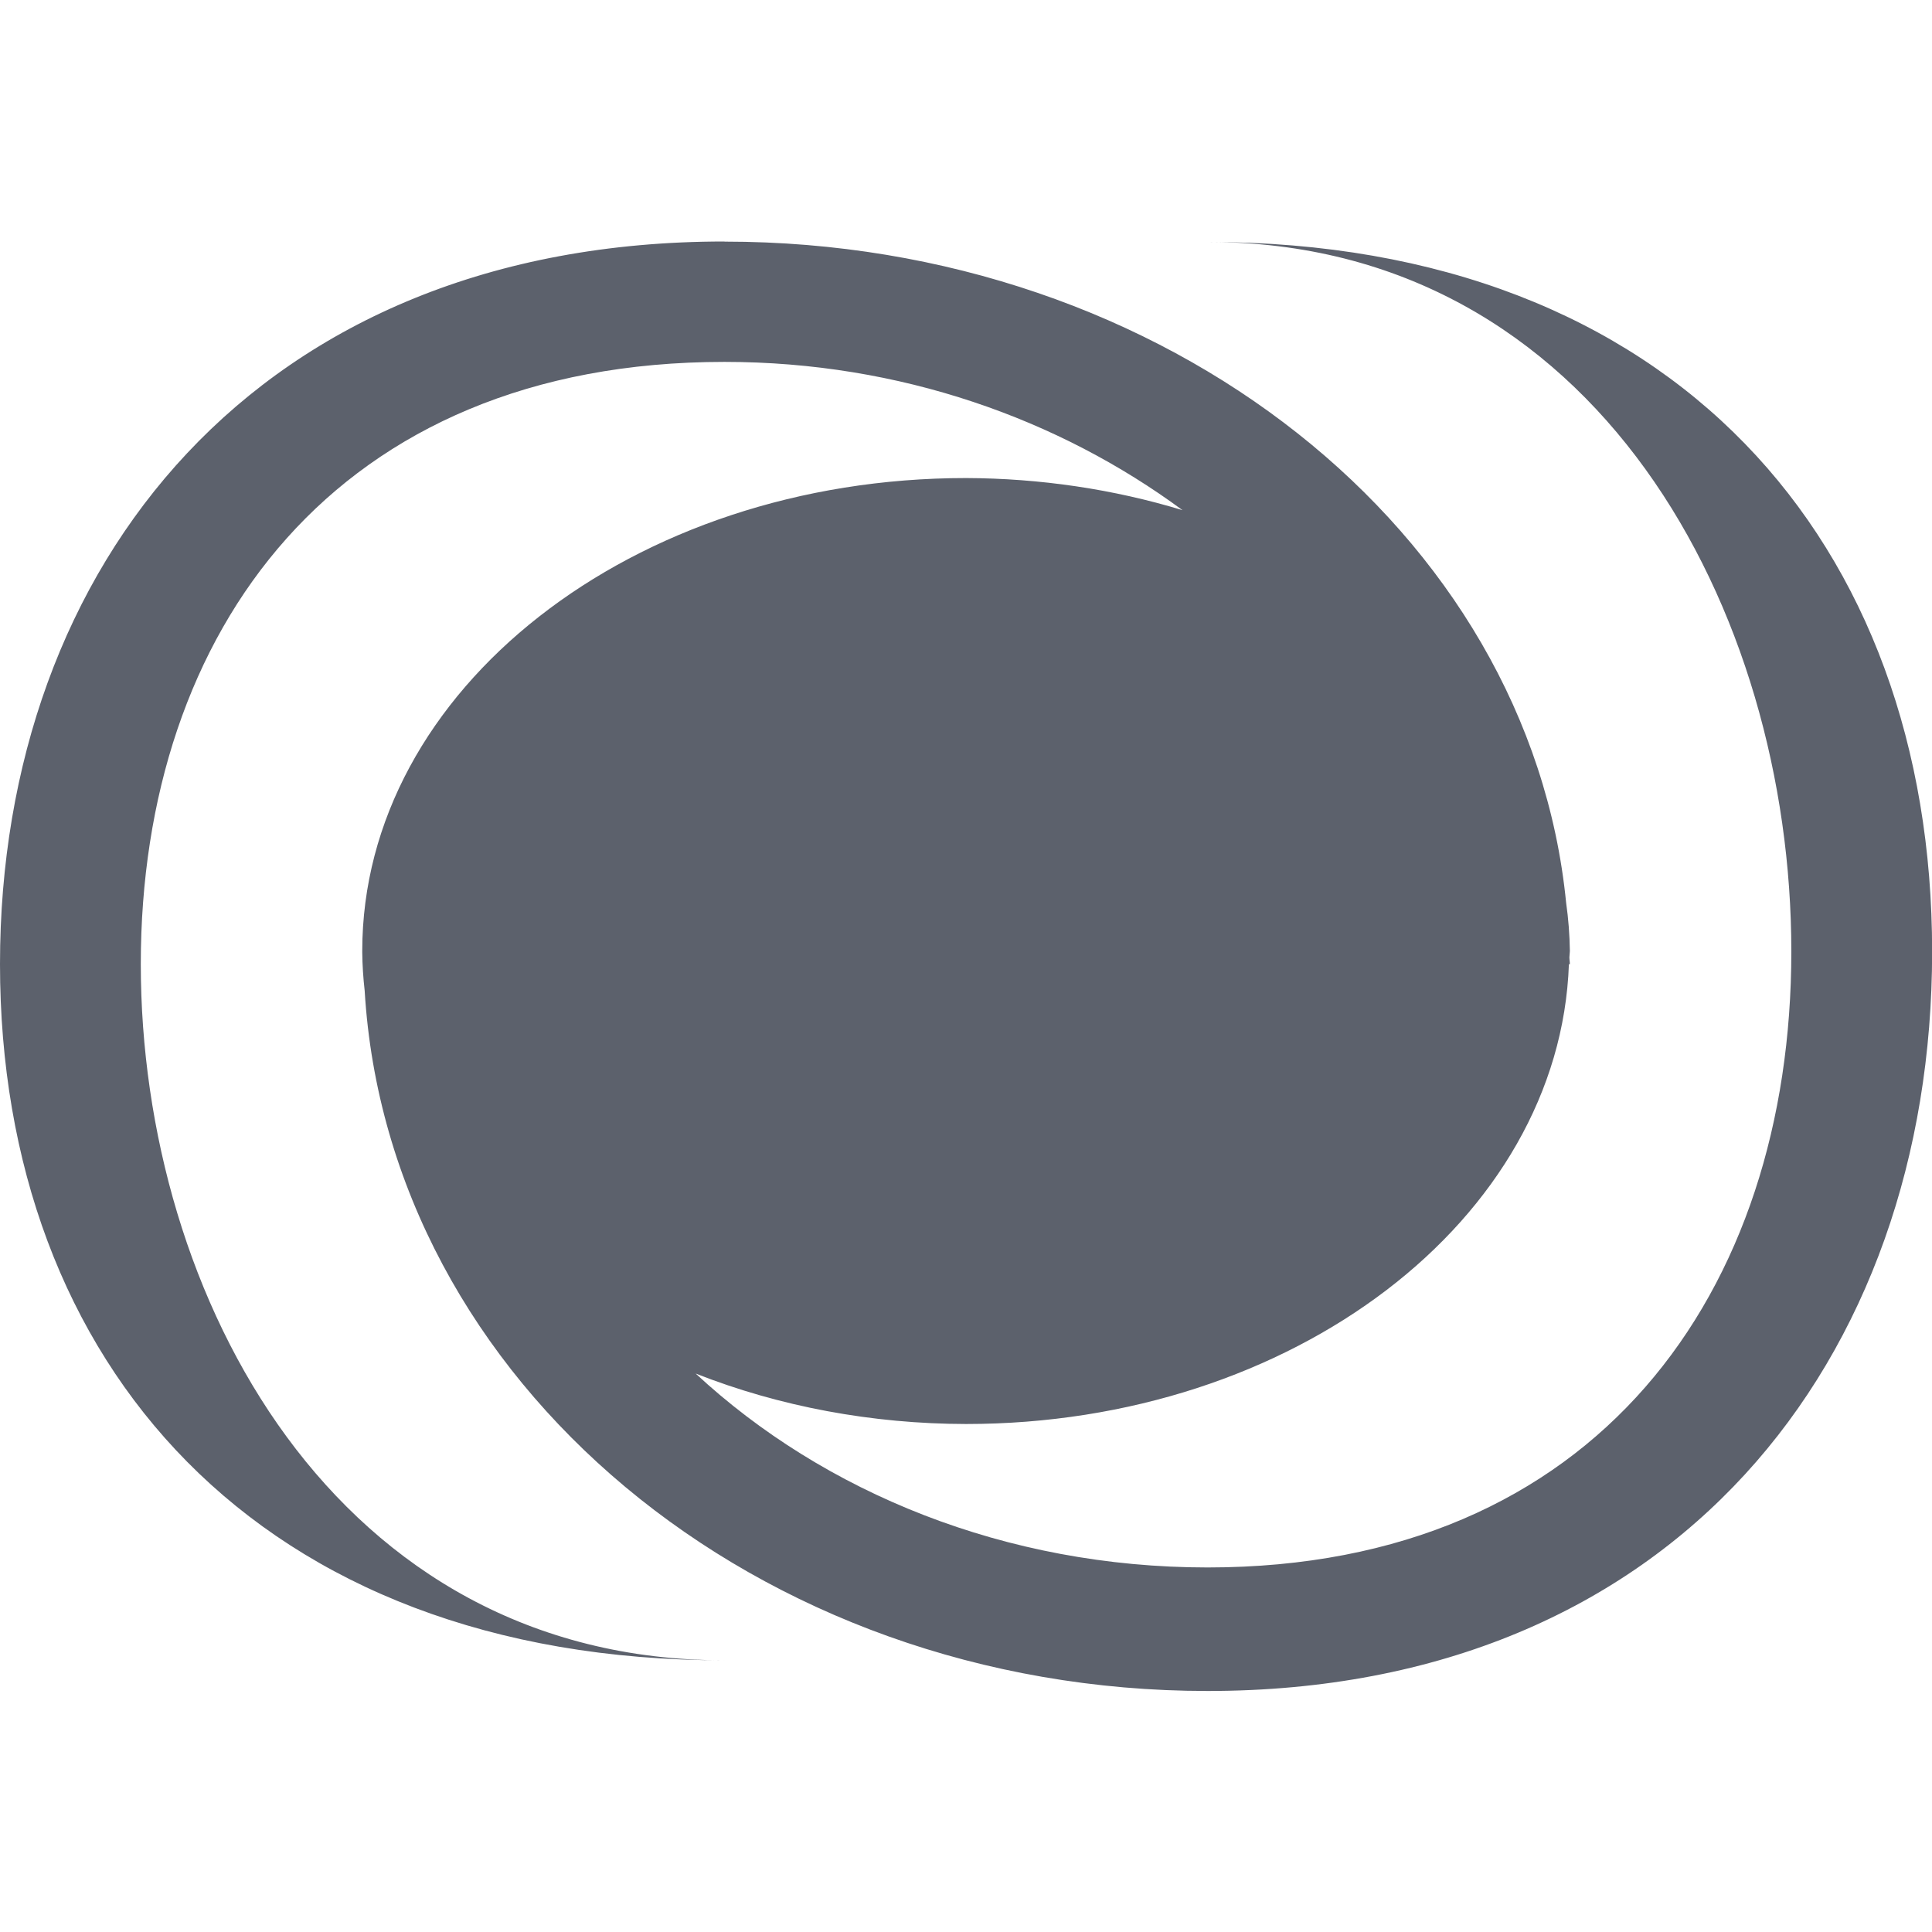 <?xml version="1.0" encoding="UTF-8" standalone="no"?>
<!--Created with Inkscape (http://www.inkscape.org/)-->
<svg id="svg2" xmlns:rdf="http://www.w3.org/1999/02/22-rdf-syntax-ns#" xmlns="http://www.w3.org/2000/svg" height="16" viewBox="0 0 16 16" width="16" version="1.1" xmlns:cc="http://creativecommons.org/ns#" xmlns:dc="http://purl.org/dc/elements/1.1/">
 <defs id="defs4">
 </defs>
 <g id="layer1" transform="translate(0 -1036.4)">
  <path id="path4172" opacity="1" fill="#5c616c" d="m6 1038.4c-3.866 0-6 2.679-6 5.984 0 3.305 2.134 5.766 6 5.766-3.222 0-4.834-3.012-4.834-5.766-0-2.754 1.612-4.987 4.834-4.987 1.456 0 2.771 0.474 3.793 1.228-0.572-0.174-1.18-0.264-1.793-0.266-2.761 0-5 1.754-5 3.917v0.01c0.001 0.106 0.008 0.212 0.02 0.318 0.193 3.23 3.239 5.8 6.981 5.8 3.866 0 6-2.742 6-6.123 0-3.381-2.134-5.877-6-5.877 3.222 0 4.834 3.057 4.834 5.875 0 2.818-1.612 5.102-4.834 5.102-1.673 0-3.177-0.62-4.24-1.606 0.695 0.274 1.462 0.417 2.24 0.418 2.705 0 4.917-1.69 4.992-3.808h0.008c0-0.019-0.004-0.038-0.004-0.057 0.001-0.017 0.003-0.035 0.004-0.052-0.002-0.134-0.012-0.267-0.031-0.4-0.303-3.066-3.304-5.475-6.969-5.475z"/>
 </g>
</svg>
